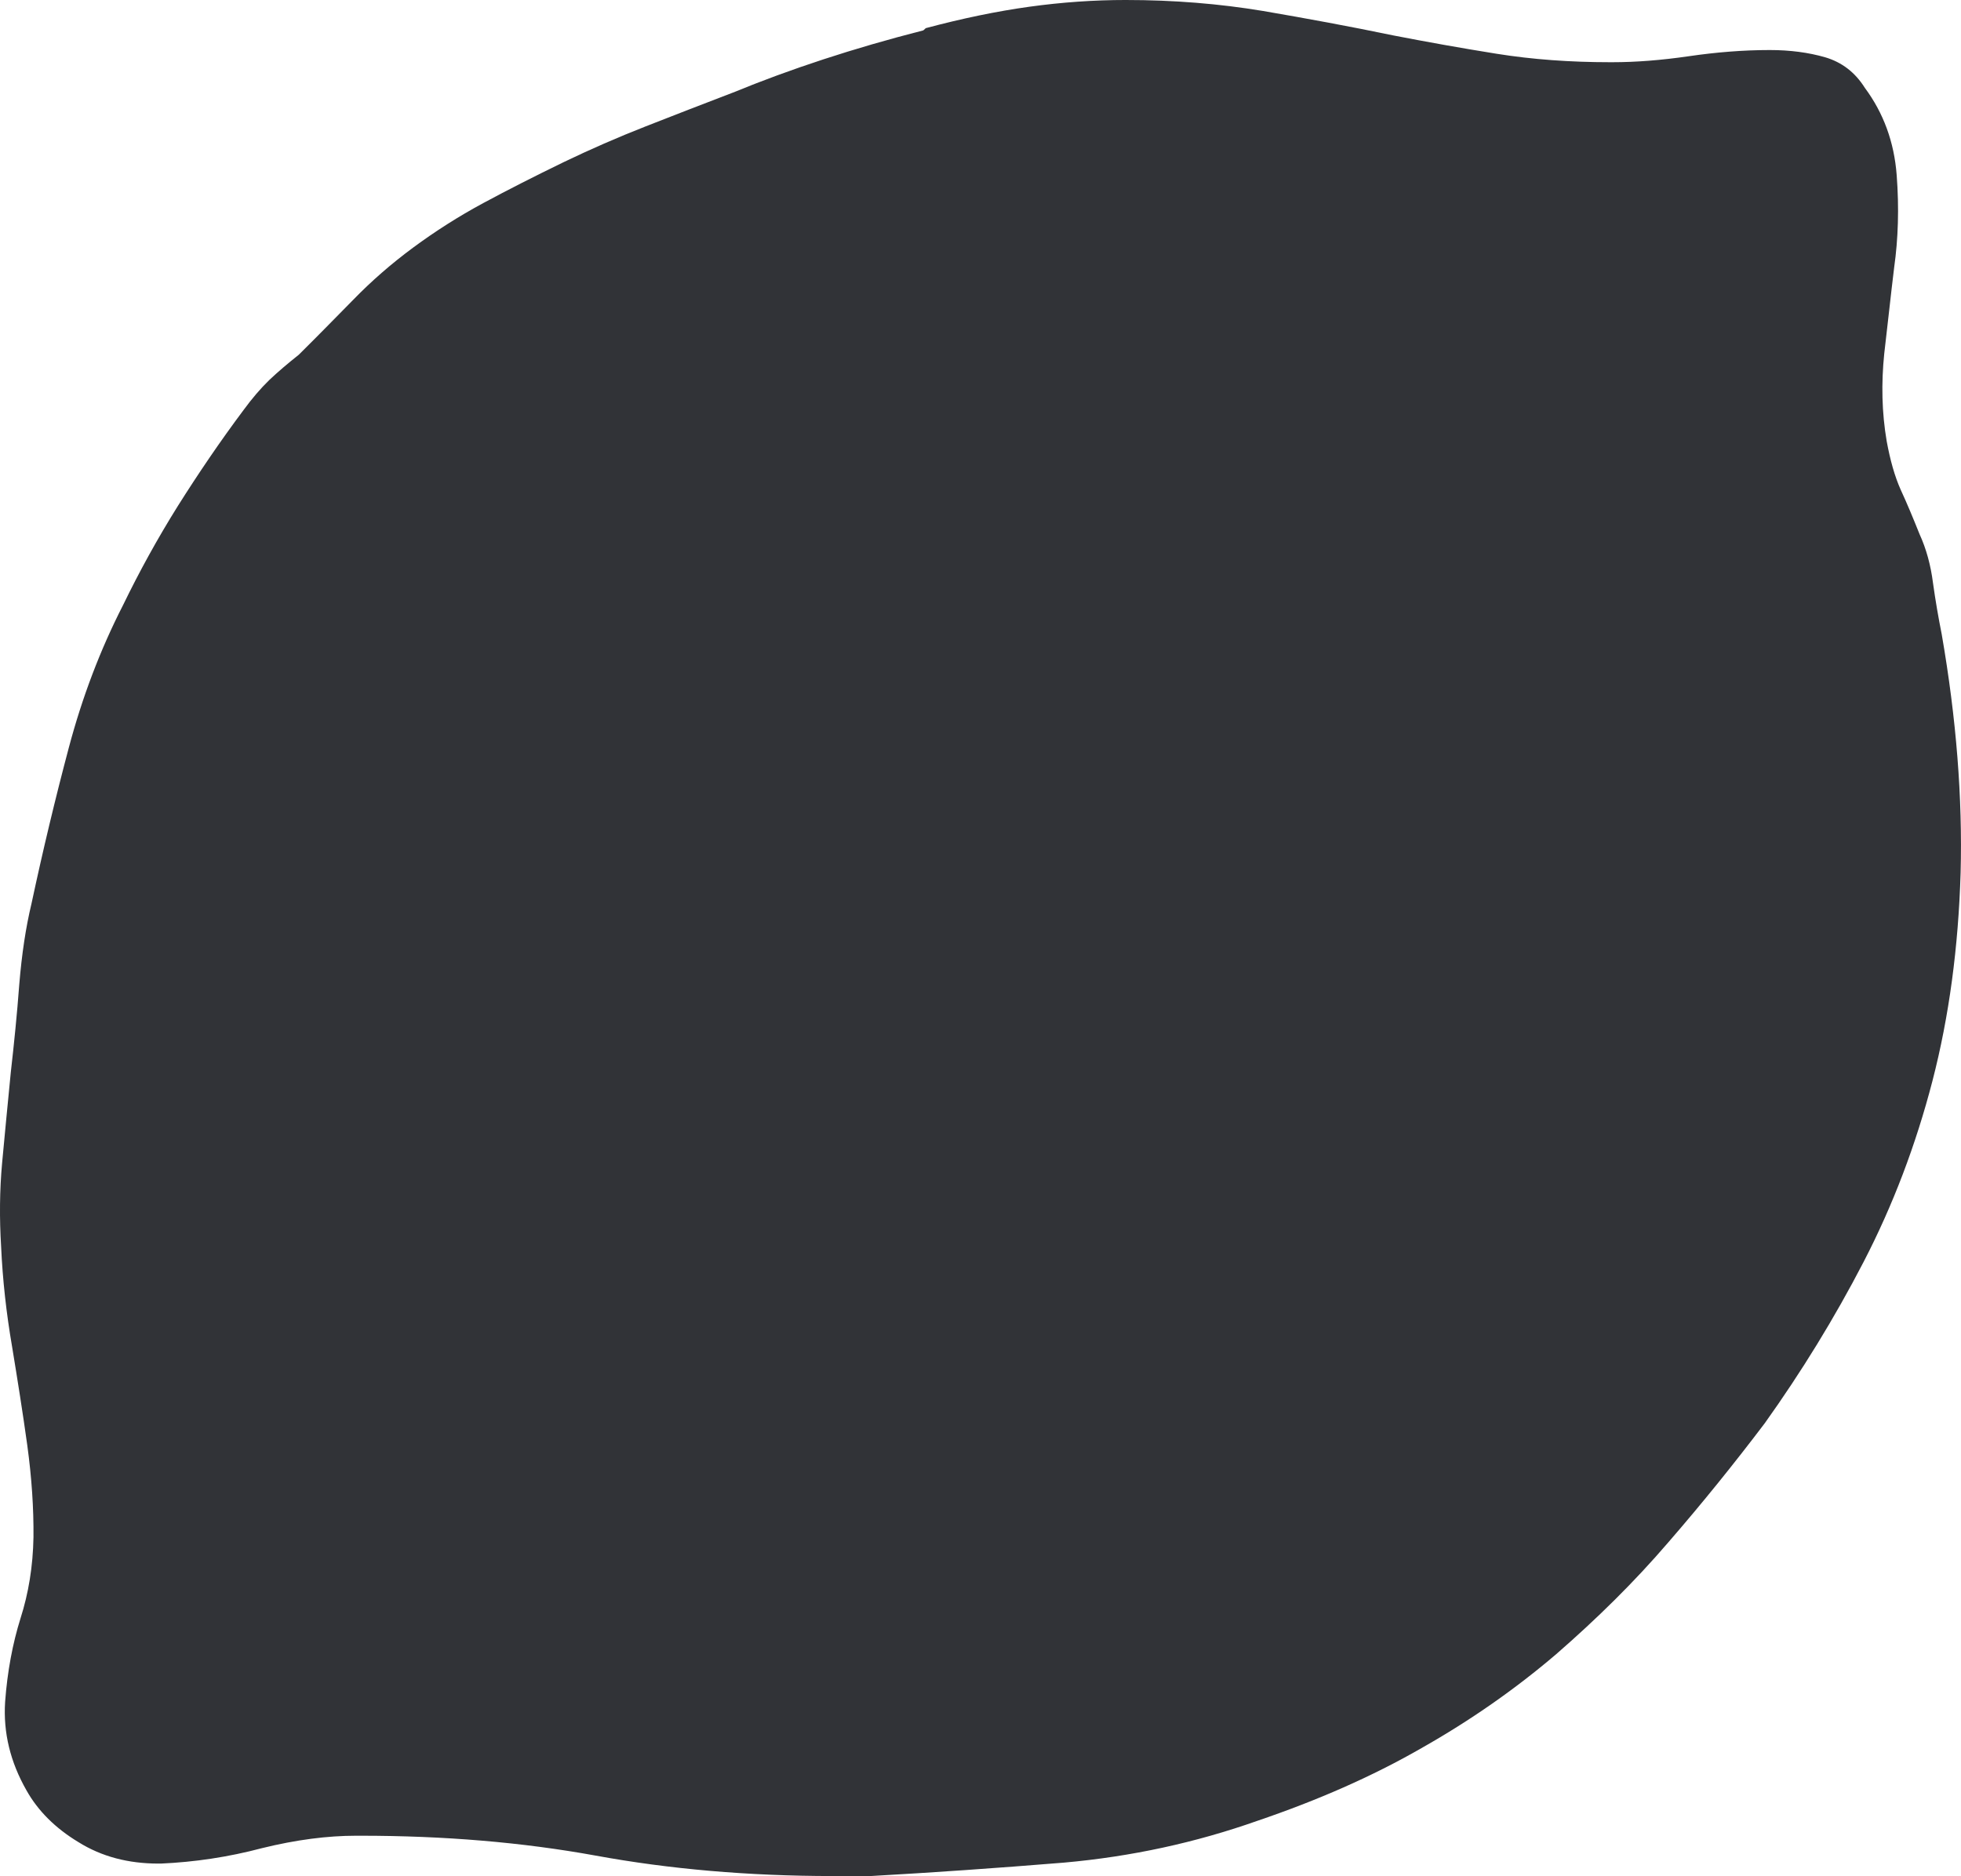 <svg xmlns="http://www.w3.org/2000/svg" width="76.961" height="73.637" viewBox="0 0 76.961 73.637" enable-background="new 0 0 76.961 73.637"><path d="M44.184 0c1.875 0 3.672 .146 5.381 .43 1.709 .293 3.408 .605 5.098 .957 1.309 .254 2.665 .498 4.071 .723s2.891 .332 4.453 .332h.098c.918 0 1.914-.078 2.988-.234 1.064-.156 2.129-.244 3.184-.244 .801 0 1.523 .098 2.168 .283 .664 .195 1.182 .596 1.562 1.201 .732 .986 1.152 2.129 1.25 3.428 .098 1.289 .059 2.5-.098 3.613-.137 1.113-.254 2.246-.391 3.398-.117 1.152-.098 2.295 .098 3.438 .137 .742 .312 1.367 .547 1.895 .244 .527 .488 1.113 .742 1.748 .264 .576 .439 1.221 .527 1.914 .098 .703 .215 1.377 .342 2.012 .576 3.32 .82 6.436 .742 9.365-.088 2.91-.449 5.635-1.104 8.164-.654 2.523-1.553 4.887-2.705 7.113-1.143 2.207-2.441 4.316-3.877 6.328-1.182 1.562-2.441 3.125-3.779 4.668-1.338 1.562-2.812 3.008-4.404 4.395-1.602 1.367-3.359 2.598-5.292 3.691-1.934 1.113-4.082 2.051-6.436 2.852-2.432 .859-4.951 1.406-7.588 1.641-2.637 .215-5.166 .391-7.588 .527h-1.483c-3.32 0-6.426-.273-9.307-.801-2.891-.527-5.967-.781-9.219-.781h-.194c-1.113 0-2.343 .156-3.69 .488-1.328 .352-2.656 .547-3.965 .605h-.098c-1.182 0-2.227-.273-3.135-.84-.908-.547-1.592-1.23-2.041-2.031-.635-1.113-.918-2.266-.84-3.477 .088-1.191 .293-2.285 .605-3.281 .312-.977 .488-2.031 .508-3.184 .01-1.133-.068-2.324-.244-3.613-.176-1.27-.381-2.559-.596-3.867-.225-1.309-.371-2.617-.43-3.926-.068-1.113-.059-2.207 .039-3.281s.215-2.26 .342-3.568c.127-1.113 .244-2.266 .332-3.447 .098-1.182 .254-2.227 .479-3.164 .449-2.1 .938-4.141 1.465-6.123s1.23-3.838 2.129-5.596c.635-1.309 1.348-2.607 2.148-3.887 .801-1.27 1.66-2.539 2.588-3.779 .322-.439 .654-.83 1.006-1.172 .352-.332 .732-.654 1.151-.986 .732-.723 1.445-1.455 2.148-2.168 .703-.723 1.484-1.406 2.344-2.041s1.777-1.221 2.754-1.748 2.021-1.055 3.145-1.602c1.055-.508 2.129-.977 3.223-1.406 1.104-.43 2.246-.879 3.428-1.328 2.236-.918 4.717-1.738 7.47-2.441l.098-.088c1.426-.381 2.793-.664 4.062-.84 1.279-.177 2.539-.265 3.789-.265z" fill="#313337"/></svg>